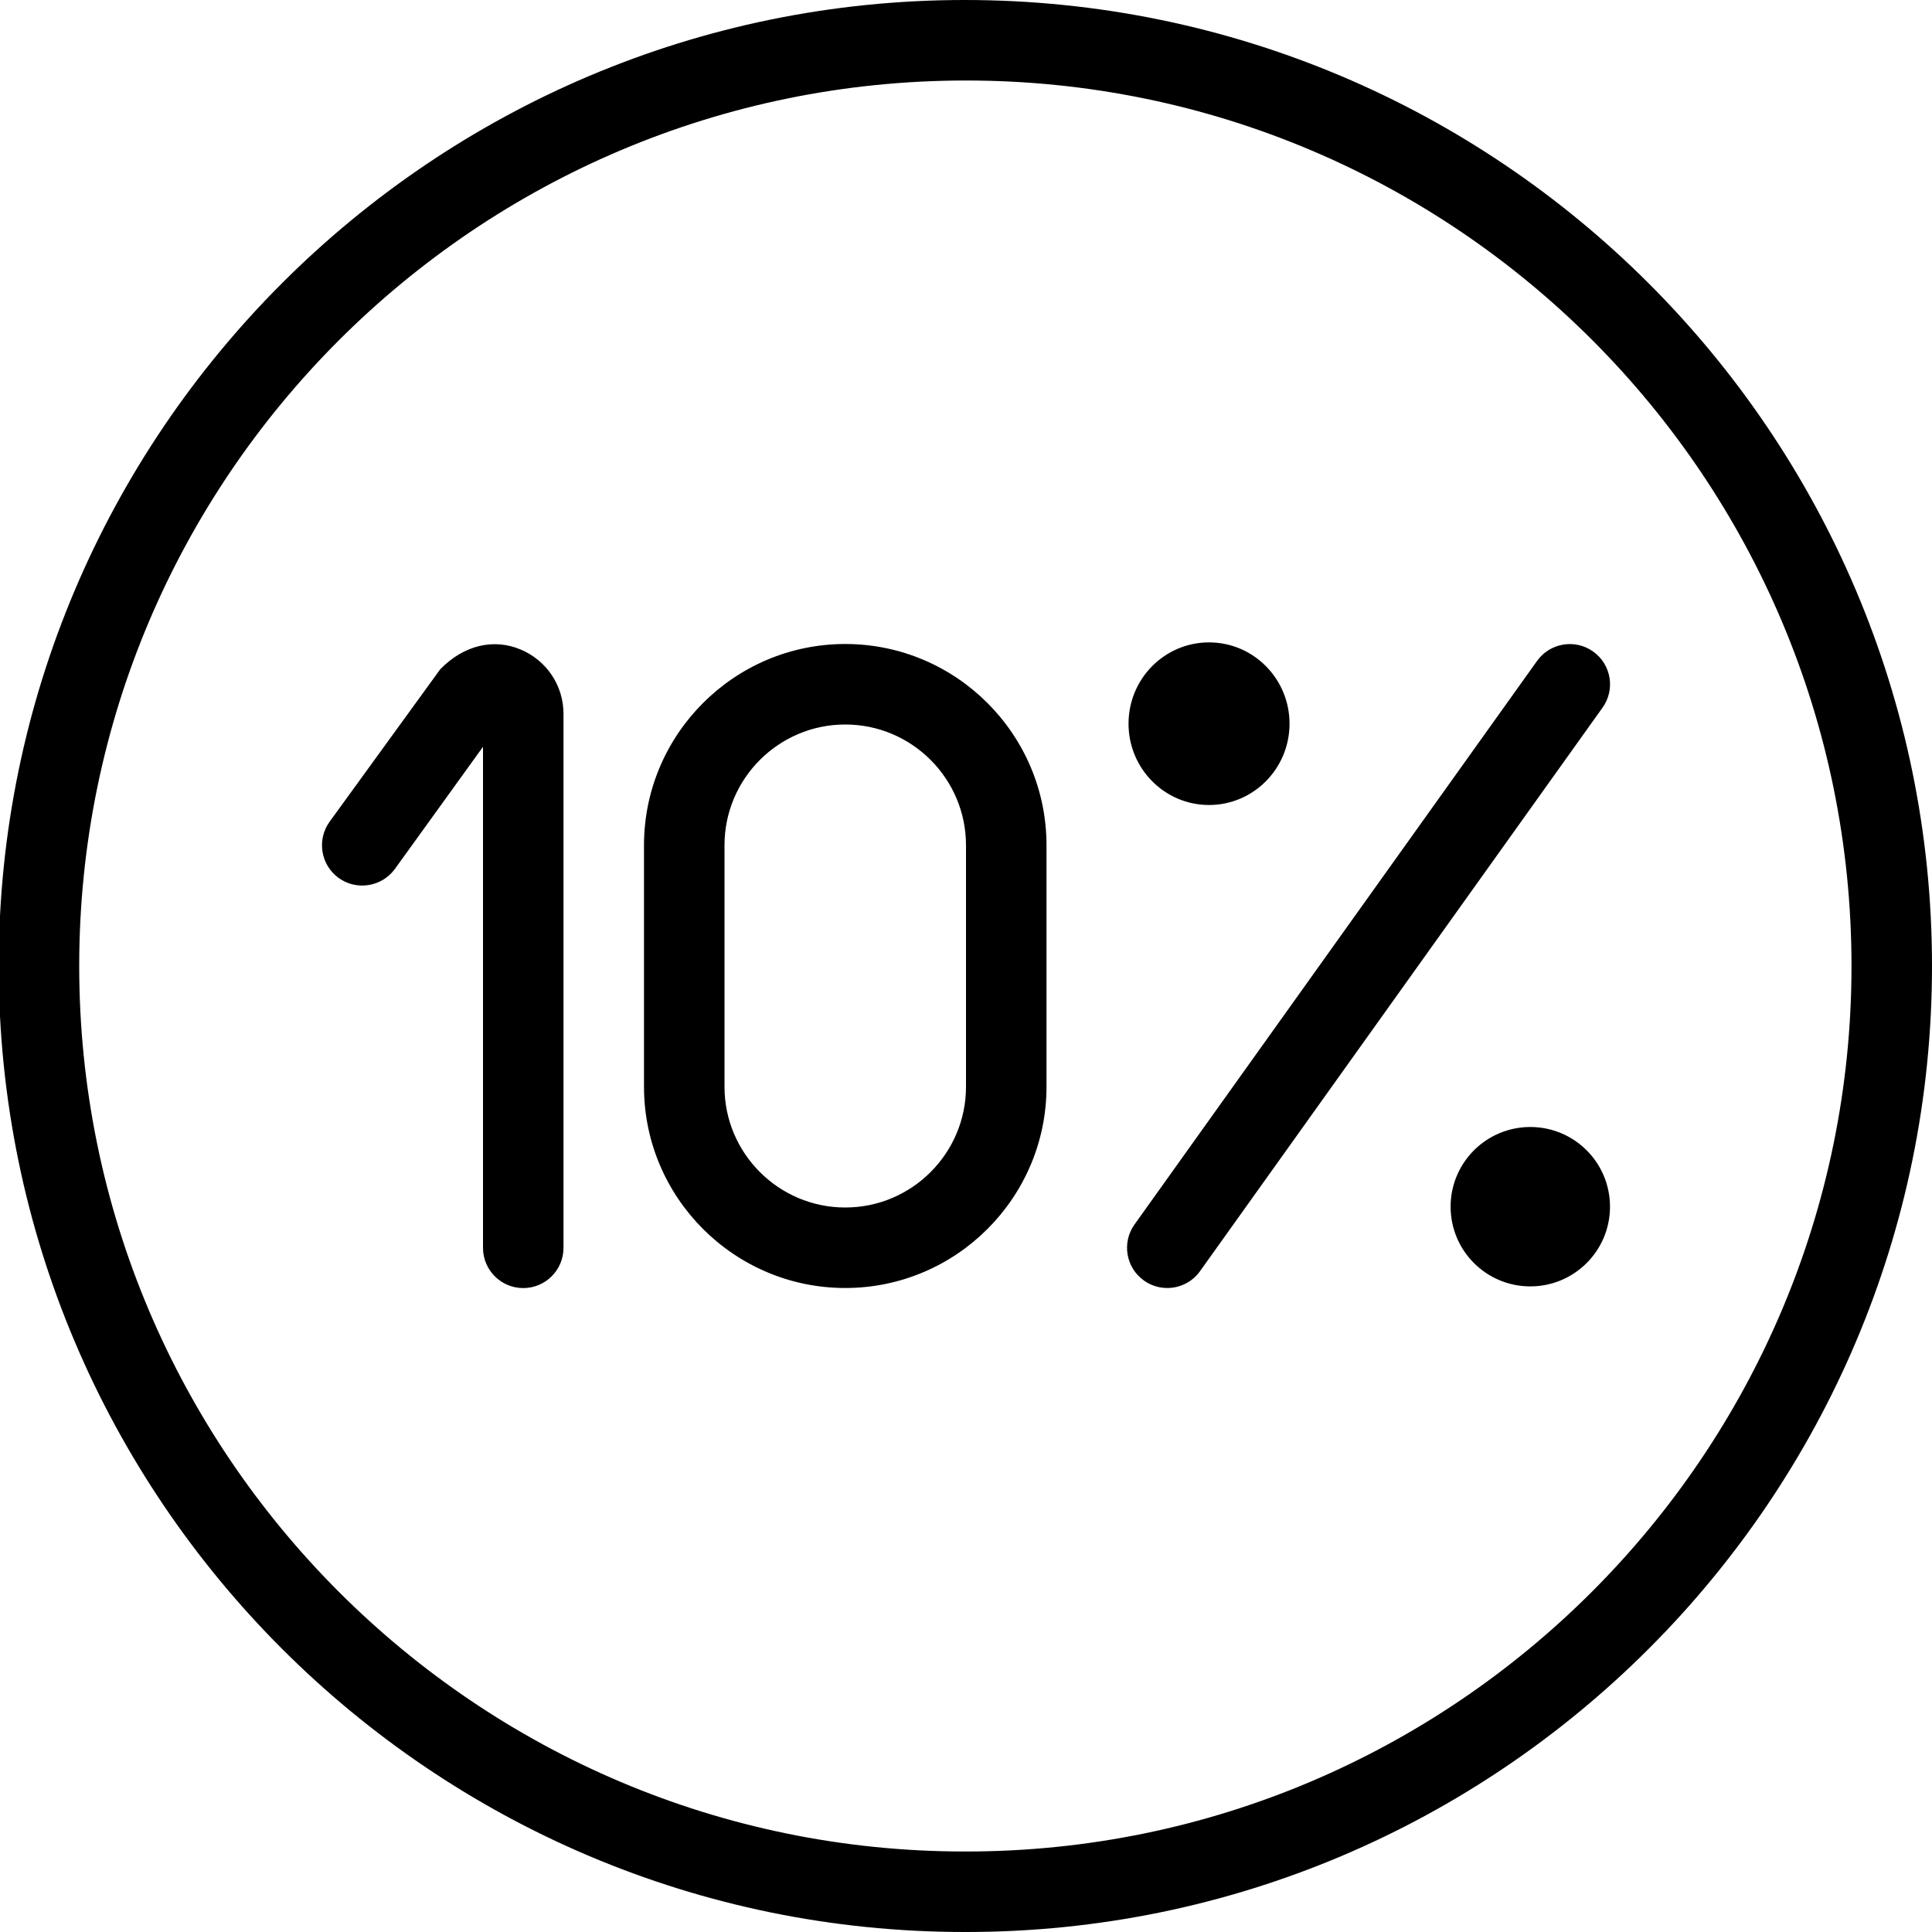 <?xml version="1.0" encoding="UTF-8"?>
<svg xmlns="http://www.w3.org/2000/svg" id="Layer_1" data-name="Layer 1" viewBox="0 0 24 24">
  <path d="m10.5,8c-1.378,0-2.5,1.122-2.5,2.5v3c0,1.378,1.122,2.5,2.5,2.5s2.5-1.122,2.5-2.5v-3c0-1.378-1.122-2.5-2.5-2.5Zm1.5,5.5c0,.827-.673,1.5-1.5,1.5s-1.5-.673-1.5-1.5v-3c0-.827.673-1.5,1.5-1.5s1.5.673,1.5,1.5v3Zm8,1.49c0,.547-.443.99-.99.99s-.99-.443-.99-.99.443-.99.99-.99.99.443.99.99Zm-5.981-6c0-.558.448-1.01,1-1.01s1,.452,1,1.01-.448,1.01-1,1.01-1-.452-1-1.01ZM11.984,0C5.367,0-.016,5.383-.016,12s5.383,12,12,12h.016c6.617,0,12-5.383,12-12S18.617,0,11.984,0Zm.016,23h-.016C5.918,23,.984,18.065.984,12S5.918,1,12,1s11,4.935,11,11-4.935,11-11,11Zm7.907-14.209l-5,7c-.098.137-.251.209-.407.209-.101,0-.202-.03-.29-.093-.225-.16-.277-.473-.116-.697l5-7c.161-.225.474-.276.697-.116.225.16.277.473.116.697Zm-12.907.078v6.632c0,.276-.224.5-.5.5s-.5-.224-.5-.5v-6.224l-1.095,1.518c-.163.223-.475.272-.699.111-.223-.163-.273-.475-.111-.699l1.373-1.892c.3-.309.673-.383.996-.248.326.135.536.449.536.801Z"/>
</svg>
